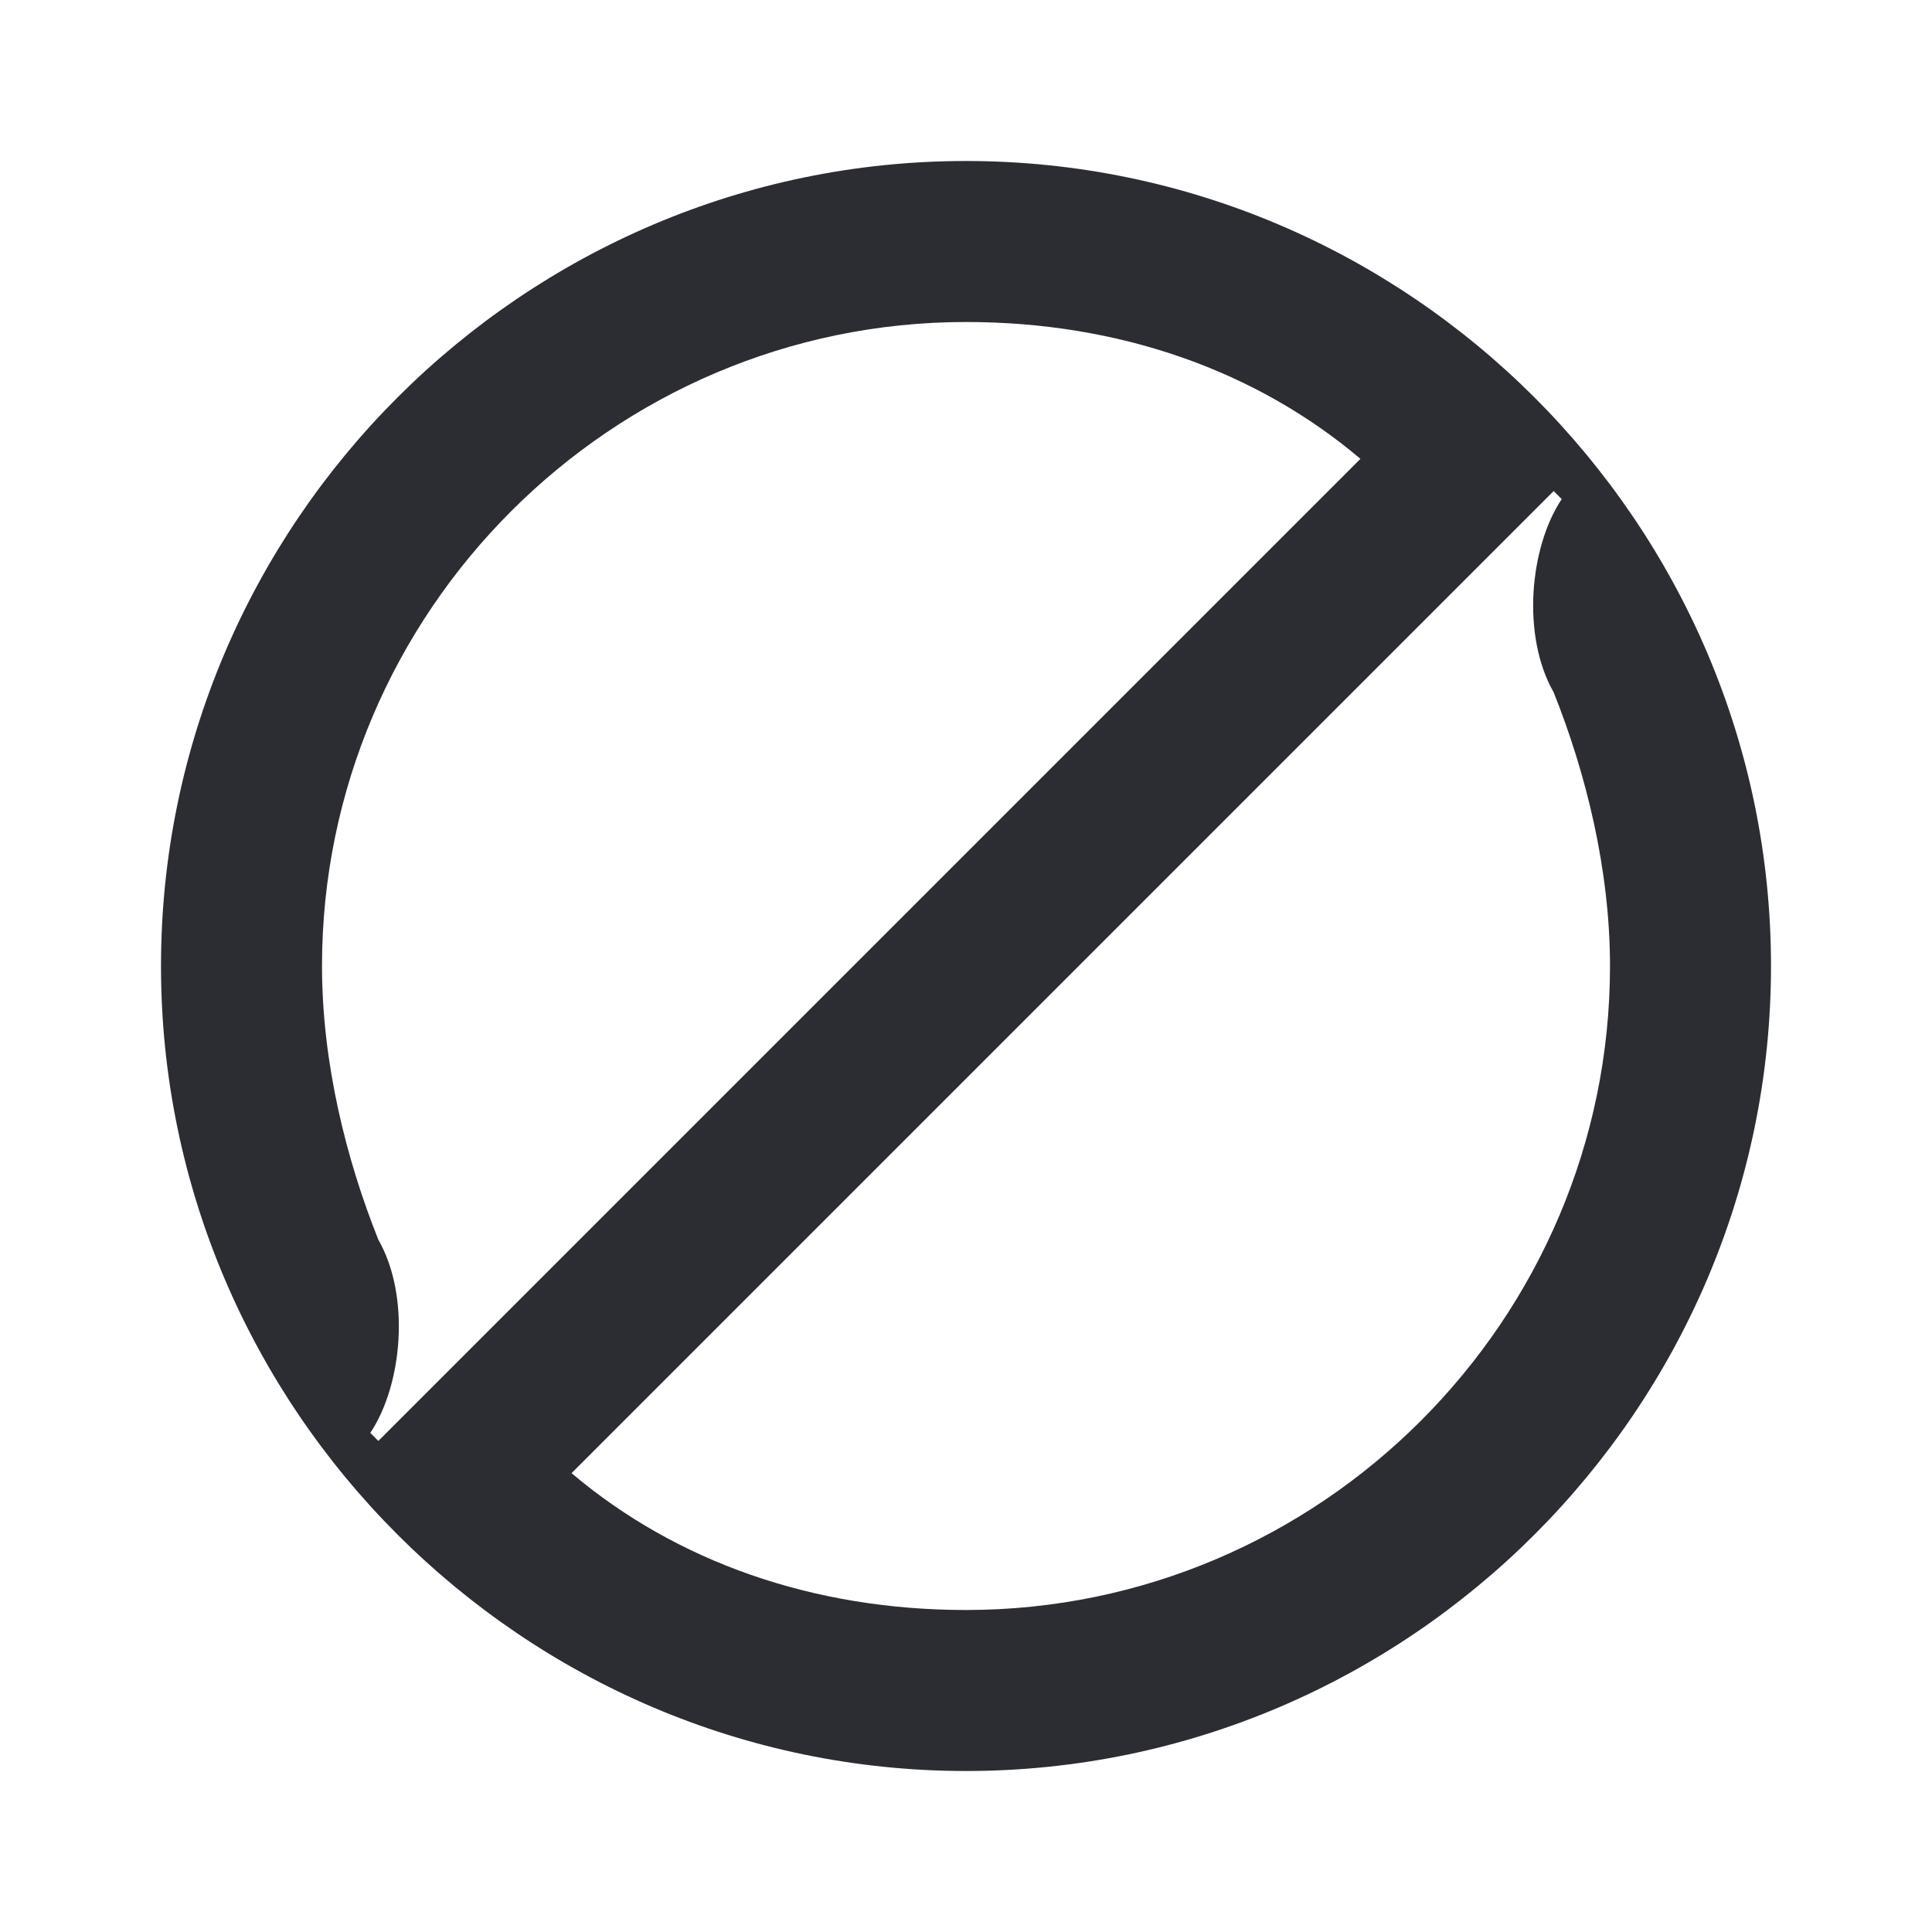 <svg width="24" height="24" viewBox="0 0 24 24" fill="none" xmlns="http://www.w3.org/2000/svg">
<path d="M20 12C20 16.4 16.4 20 12 20C10.1 20 8.4 19.4 7.1 18.3L19.3 6.1L19.4 6.2C19 6.8 18.9 7.9 19.3 8.6C19.7 9.6 20 10.8 20 12ZM4 12C4 7.6 7.6 4 12 4C13.9 4 15.6 4.6 16.9 5.7L4.7 17.9L4.6 17.8C5 17.2 5.1 16.1 4.7 15.4C4.3 14.4 4 13.2 4 12ZM12 2C6.5 2 2 6.5 2 12C2 17.5 6.5 22 12 22C17.5 22 22 17.5 22 12C22 6.5 17.5 2 12 2Z" fill="#2B2D33"/>
</svg>
